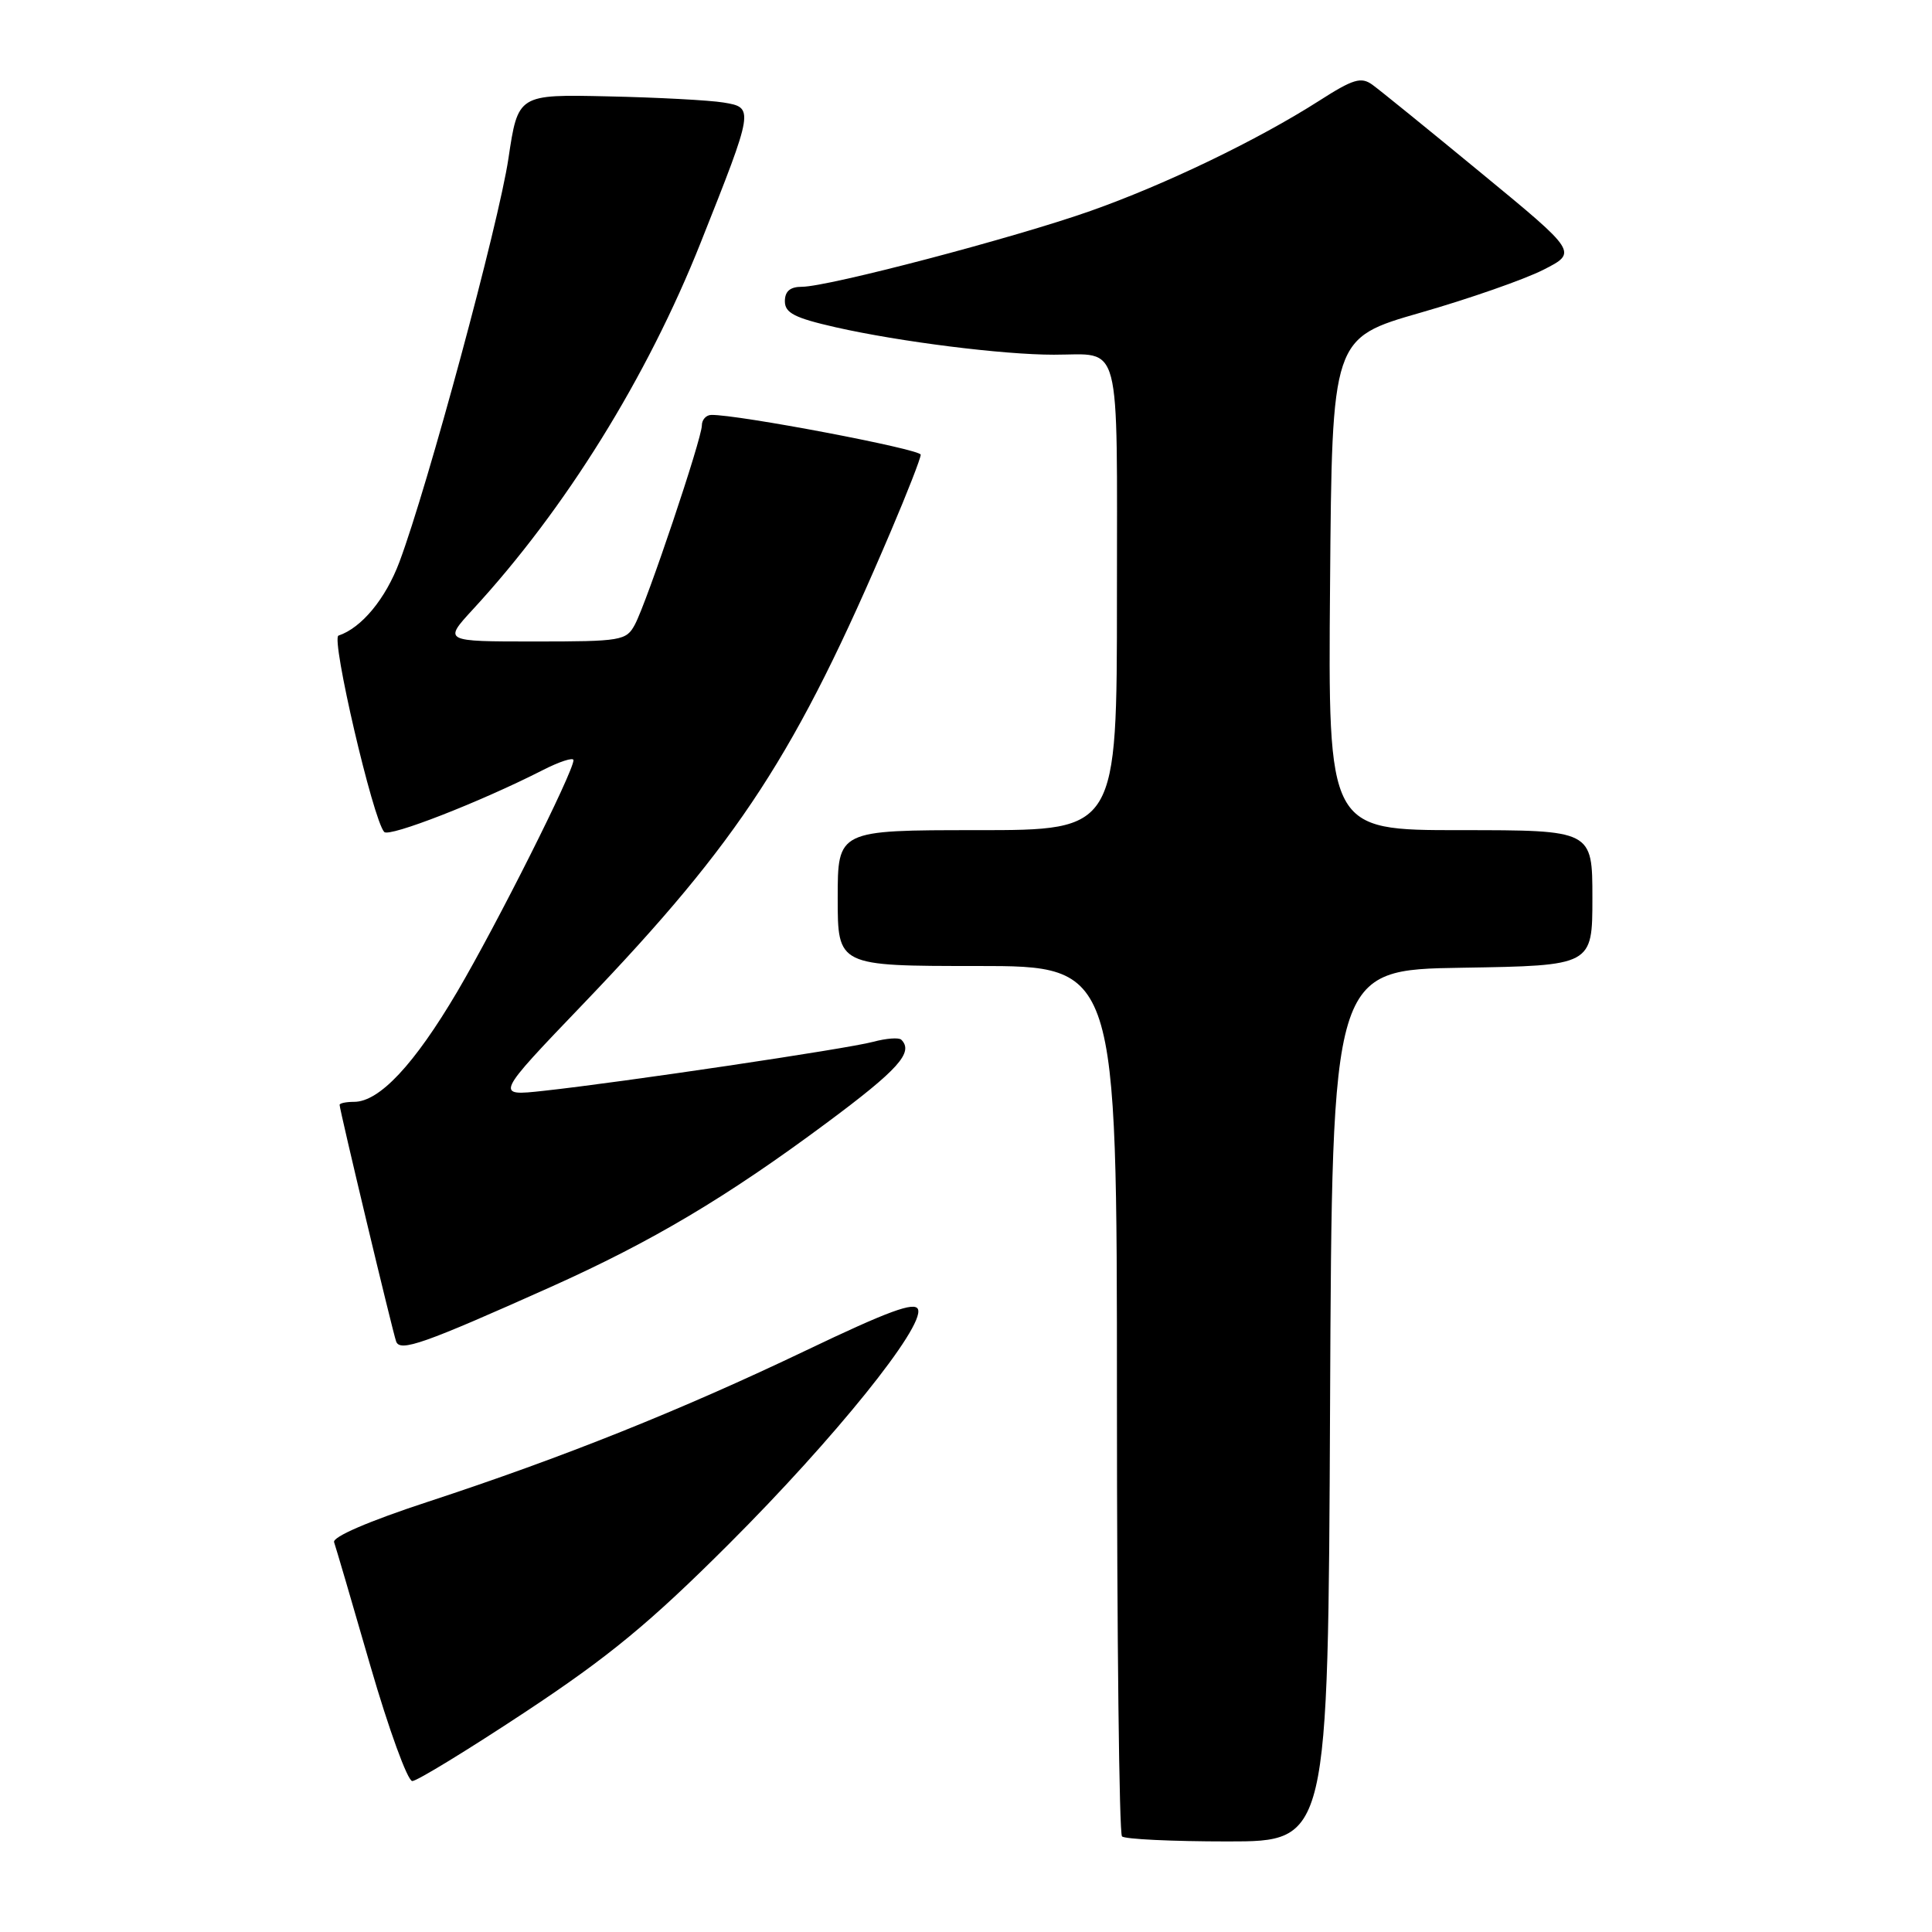 <?xml version="1.0" encoding="UTF-8" standalone="no"?>
<!DOCTYPE svg PUBLIC "-//W3C//DTD SVG 1.1//EN" "http://www.w3.org/Graphics/SVG/1.1/DTD/svg11.dtd" >
<svg xmlns="http://www.w3.org/2000/svg" xmlns:xlink="http://www.w3.org/1999/xlink" version="1.1" viewBox="0 0 256 256">
 <g >
 <path fill="currentColor"
d=" M 176.24 186.25 C 176.50 128.50 176.50 128.50 193.75 128.23 C 211.00 127.95 211.00 127.95 211.00 118.98 C 211.00 110.00 211.00 110.00 193.49 110.00 C 175.97 110.00 175.97 110.00 176.24 77.40 C 176.50 44.80 176.50 44.80 188.23 41.43 C 194.68 39.58 202.00 37.02 204.50 35.75 C 209.04 33.44 209.04 33.44 196.32 22.97 C 189.33 17.21 182.82 11.93 181.85 11.23 C 180.36 10.15 179.31 10.46 174.80 13.35 C 166.66 18.55 154.44 24.44 144.50 27.95 C 134.43 31.51 109.73 38.00 106.26 38.00 C 104.70 38.00 104.00 38.59 104.00 39.92 C 104.00 41.47 105.29 42.13 110.75 43.37 C 119.25 45.29 132.86 47.00 139.64 47.00 C 148.71 47.00 148.00 44.27 148.00 79.11 C 148.00 110.00 148.00 110.00 129.50 110.00 C 111.00 110.00 111.00 110.00 111.00 119.00 C 111.00 128.00 111.00 128.00 129.50 128.00 C 148.00 128.00 148.00 128.00 148.00 185.33 C 148.00 216.87 148.30 242.97 148.67 243.33 C 149.03 243.70 155.33 244.00 162.66 244.00 C 175.98 244.00 175.98 244.00 176.24 186.25 Z  M 69.63 226.83 C 80.71 219.50 86.13 215.03 96.59 204.58 C 110.58 190.61 122.52 175.79 121.64 173.49 C 121.23 172.43 117.69 173.73 106.80 178.94 C 90.16 186.89 74.66 193.10 56.68 199.00 C 48.85 201.57 44.02 203.65 44.27 204.35 C 44.49 204.98 46.66 212.36 49.08 220.75 C 51.51 229.13 54.01 236.00 54.63 236.00 C 55.25 236.00 62.00 231.87 69.63 226.83 Z  M 73.00 170.52 C 86.38 164.52 96.28 158.64 109.48 148.83 C 119.03 141.74 121.10 139.44 119.43 137.77 C 119.12 137.45 117.43 137.58 115.68 138.05 C 112.21 138.98 82.42 143.41 72.03 144.54 C 65.56 145.25 65.56 145.25 77.36 132.94 C 98.04 111.35 105.49 99.90 118.06 70.35 C 120.23 65.26 122.00 60.72 122.00 60.25 C 122.00 59.52 97.74 54.91 94.25 54.98 C 93.56 54.99 93.00 55.62 93.00 56.37 C 93.00 58.13 85.72 79.78 84.13 82.75 C 82.99 84.89 82.35 85.00 70.84 85.00 C 58.75 85.00 58.75 85.00 62.66 80.75 C 74.90 67.47 85.74 50.02 92.84 32.16 C 99.93 14.33 99.94 14.25 95.84 13.58 C 94.00 13.28 87.13 12.91 80.57 12.77 C 68.64 12.50 68.64 12.50 67.37 21.00 C 66.08 29.64 56.68 64.43 52.93 74.45 C 51.10 79.34 47.91 83.20 44.85 84.22 C 43.83 84.56 49.43 108.63 50.91 110.24 C 51.57 110.97 63.62 106.27 71.85 102.08 C 74.13 100.91 75.99 100.31 75.99 100.73 C 75.96 102.33 65.87 122.42 60.59 131.40 C 54.90 141.05 50.27 146.00 46.92 146.00 C 45.87 146.00 45.00 146.18 45.00 146.40 C 45.00 147.07 52.01 176.40 52.49 177.75 C 53.00 179.18 56.15 178.07 73.00 170.52 Z "/>
</g>
</svg>